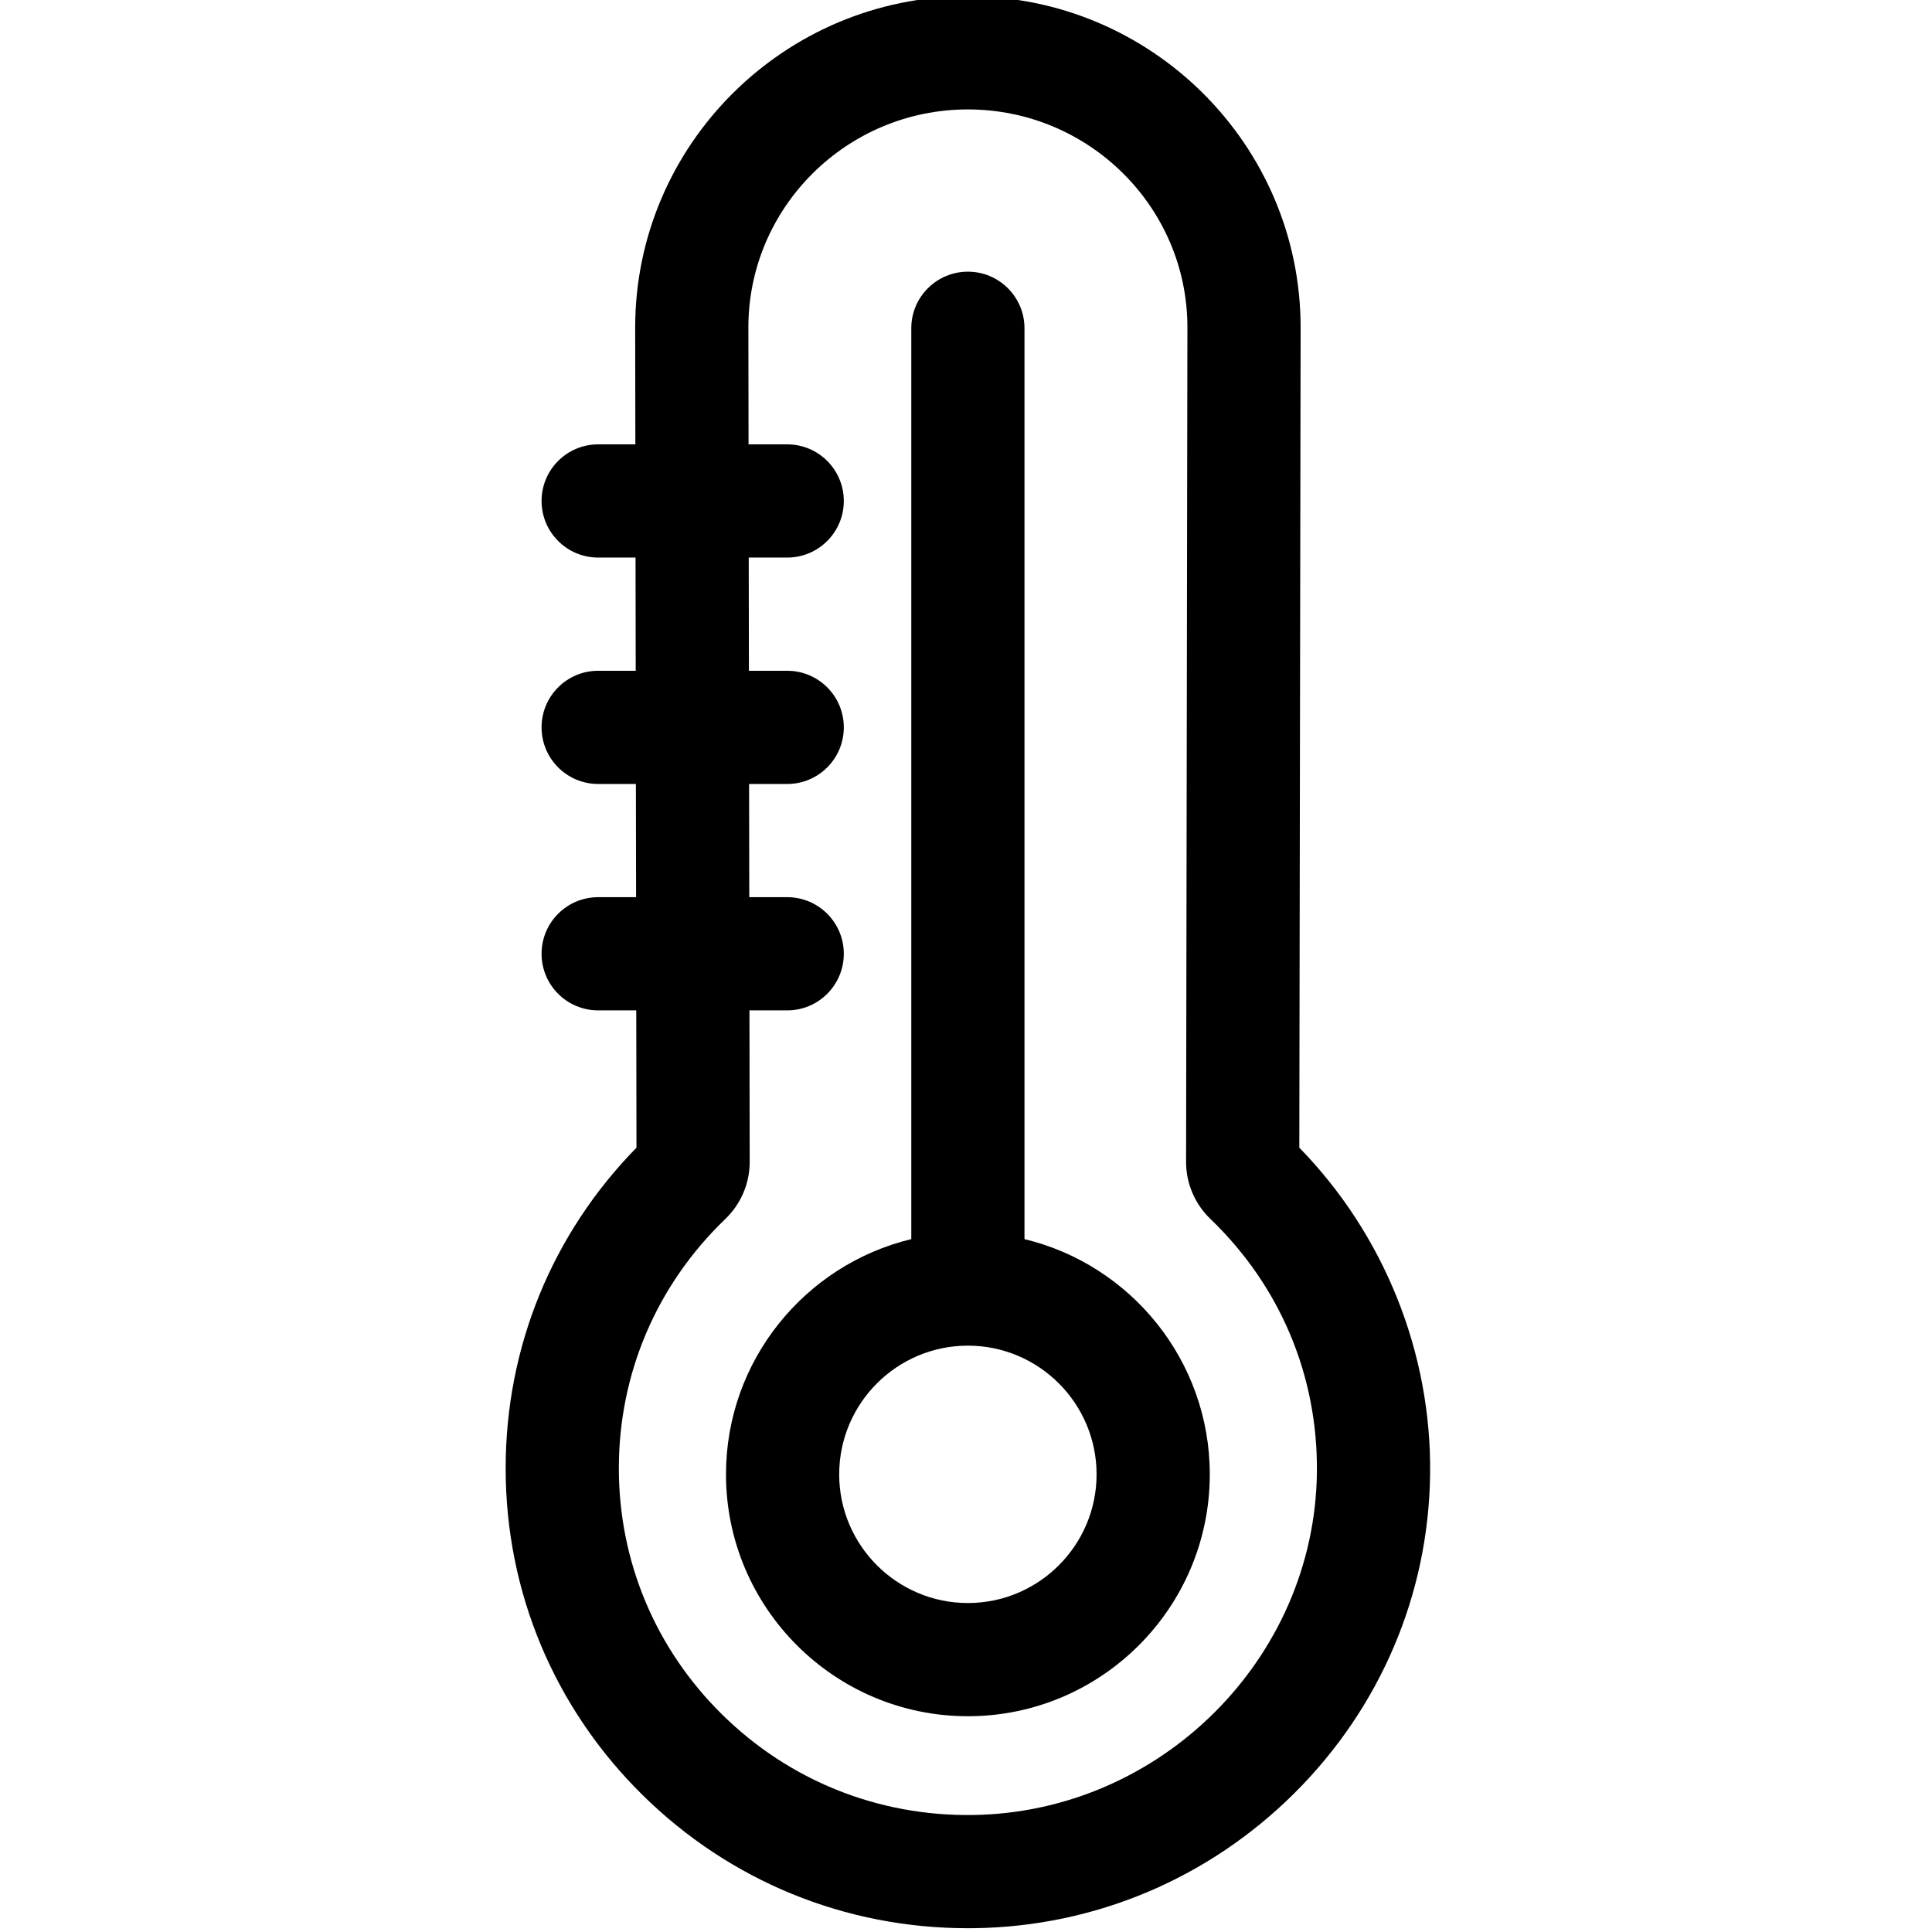<svg height="511pt" viewBox="-133 1 511 511.999" width="511pt" xmlns="http://www.w3.org/2000/svg"><path d="m210.832 305.152.344-217.387c0-48.395-39.555-87.766-88.176-87.766-48.617 0-88.172 39.371-88.172 87.789l.047 30.973h-9.855c-8.281 0-15 6.715-15 15 0 8.285 6.719 15 15 15h9.902l.047 30h-9.949c-8.281 0-15 6.715-15 15 0 8.285 6.719 15 15 15h9.996l.051 30h-10.047c-8.285 0-15 6.715-15 15 0 8.285 6.715 15 15 15h10.094l.055 36.387c-22.387 22.871-34.668 52.891-34.668 84.965 0 32.762 12.879 63.508 36.266 86.57 23.137 22.816 53.691 35.316 86.215 35.316.59 0 1.18-.004 1.77-.012 31.934-.445 62.047-13.16 84.793-35.797 22.766-22.664 35.535-52.66 35.945-84.473.418-32.203-12.168-63.527-34.656-86.566zm4.66 86.18c-.641 49.301-41.535 89.969-91.16 90.66-25.098.363-48.707-9.121-66.5-26.668-17.625-17.383-27.332-40.539-27.332-65.211 0-25.137 10.027-48.605 28.23-66.082 4.102-3.934 6.449-9.43 6.445-15.074l-.062-40.195h10.004c8.285 0 15-6.719 15-15 0-8.285-6.715-15-15-15h-10.051l-.051-30h10.102c8.285 0 15-6.719 15-15 0-8.285-6.715-15-15-15h-10.148l-.047-30h10.195c8.285 0 15-6.719 15-15 0-8.285-6.715-15-15-15h-10.242l-.047-30.996c0-31.852 26.094-57.766 58.172-57.766s58.176 25.914 58.176 57.742l-.352 221.223c-.004 5.637 2.344 11.125 6.441 15.062l.004.004c18.531 17.789 28.555 41.691 28.223 67.301zm0 0"/><path d="m138 329.379v-241.383c0-8.281-6.715-15-15-15s-15 6.719-15 15v241.383c-28.137 6.773-49.105 32.148-49.105 62.336 0 35.348 28.758 64.102 64.105 64.102s64.105-28.758 64.105-64.102c0-30.188-20.969-55.566-49.105-62.336zm-15 96.438c-18.805 0-34.105-15.297-34.105-34.102 0-18.809 15.301-34.105 34.105-34.105s34.105 15.297 34.105 34.105c0 18.805-15.301 34.102-34.105 34.102zm0 0"/></svg>